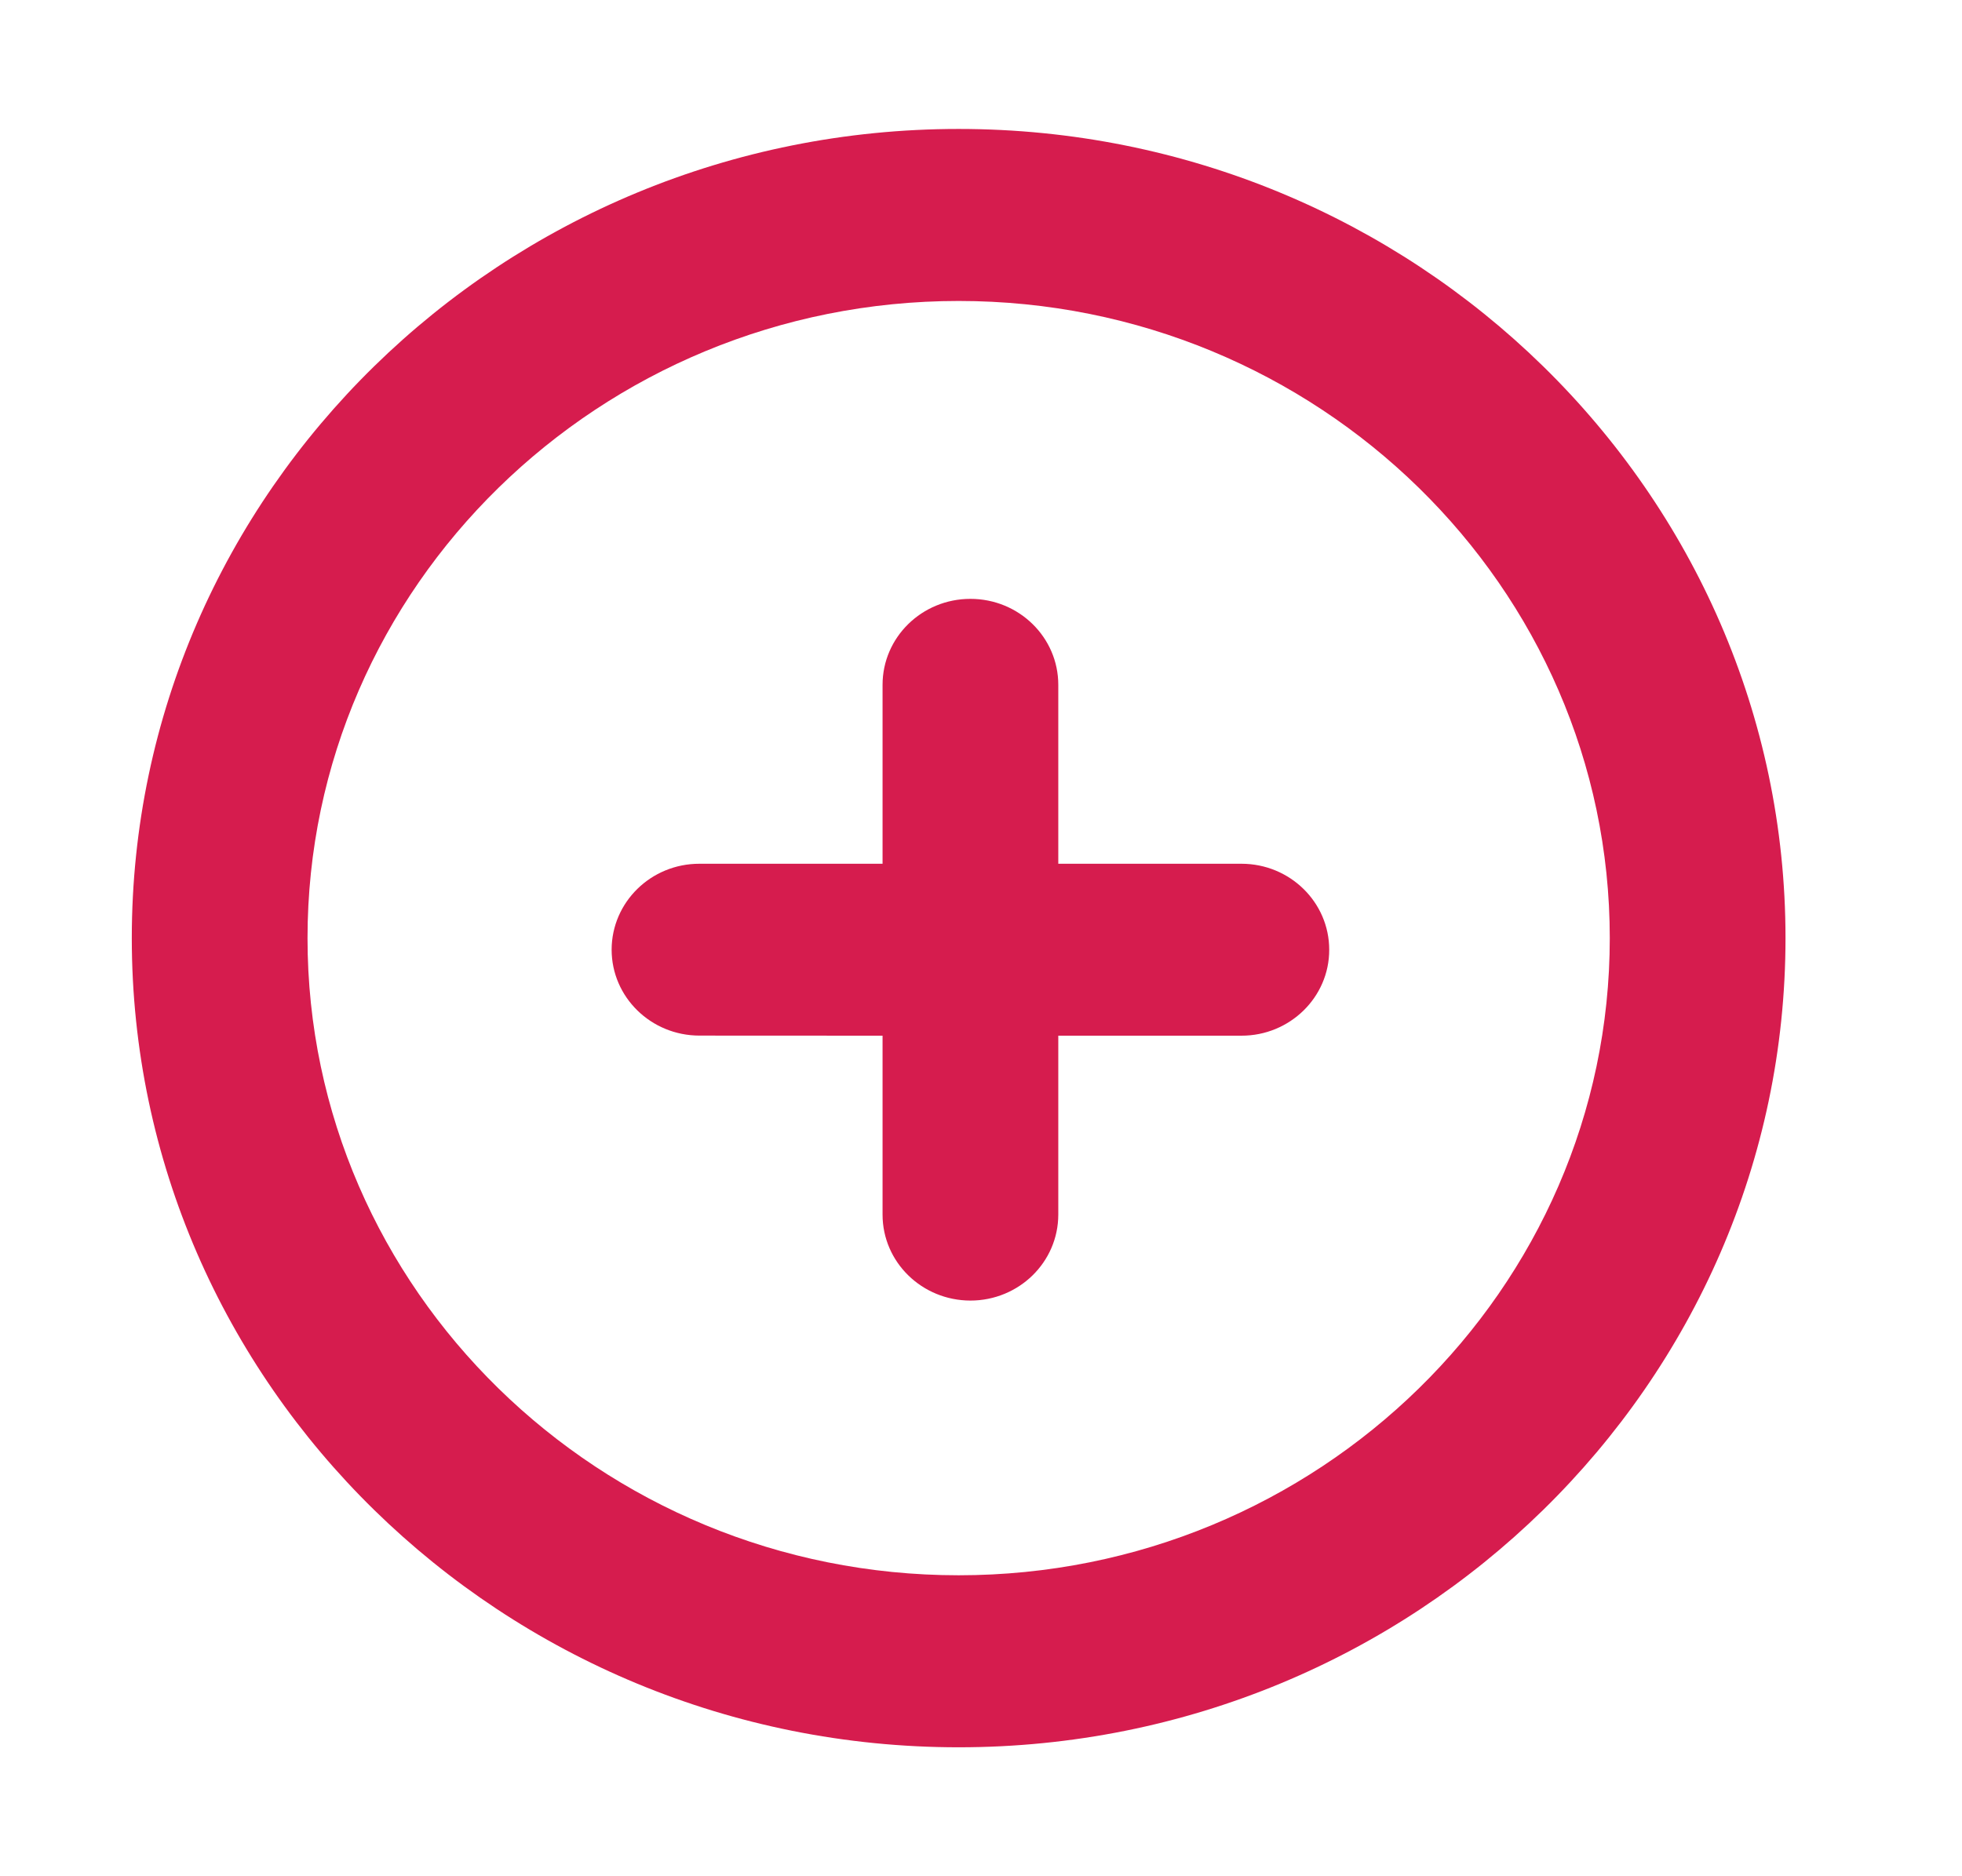 <svg width="23" height="22" viewBox="0 0 23 22" fill="none" xmlns="http://www.w3.org/2000/svg">
<g id="Iconly/Light-Outline/Arrow - Right Circle">
<g id="Arrow - Right Circle">
<path id="Union" fill-rule="evenodd" clip-rule="evenodd" d="M11.238 1.512C5.893 1.512 1.545 5.768 1.545 11C1.545 16.232 5.893 20.488 11.238 20.488C16.583 20.488 20.931 16.232 20.931 11C20.931 5.768 16.583 1.512 11.238 1.512ZM3.605 11C3.605 6.881 7.03 3.529 11.238 3.529C15.446 3.529 18.871 6.881 18.871 11C18.871 15.119 15.446 18.471 11.238 18.471C7.03 18.471 3.605 15.119 3.605 11ZM11.376 7.022C10.807 7.022 10.346 7.473 10.346 8.03V10.128L8.2 10.128C7.631 10.127 7.171 10.579 7.17 11.135C7.17 11.692 7.631 12.143 8.2 12.143L10.346 12.144V14.242C10.346 14.799 10.807 15.249 11.376 15.25C11.661 15.25 11.919 15.136 12.104 14.955C12.29 14.773 12.406 14.521 12.406 14.241L12.406 14.241L12.406 12.144L14.551 12.144C14.837 12.145 15.095 12.031 15.281 11.849C15.466 11.668 15.583 11.415 15.582 11.136C15.582 10.579 15.121 10.128 14.553 10.128L12.406 10.128L12.406 8.03C12.406 7.473 11.945 7.022 11.376 7.022Z" fill="#D61C4E"/>
</g>
</g>
</svg>
